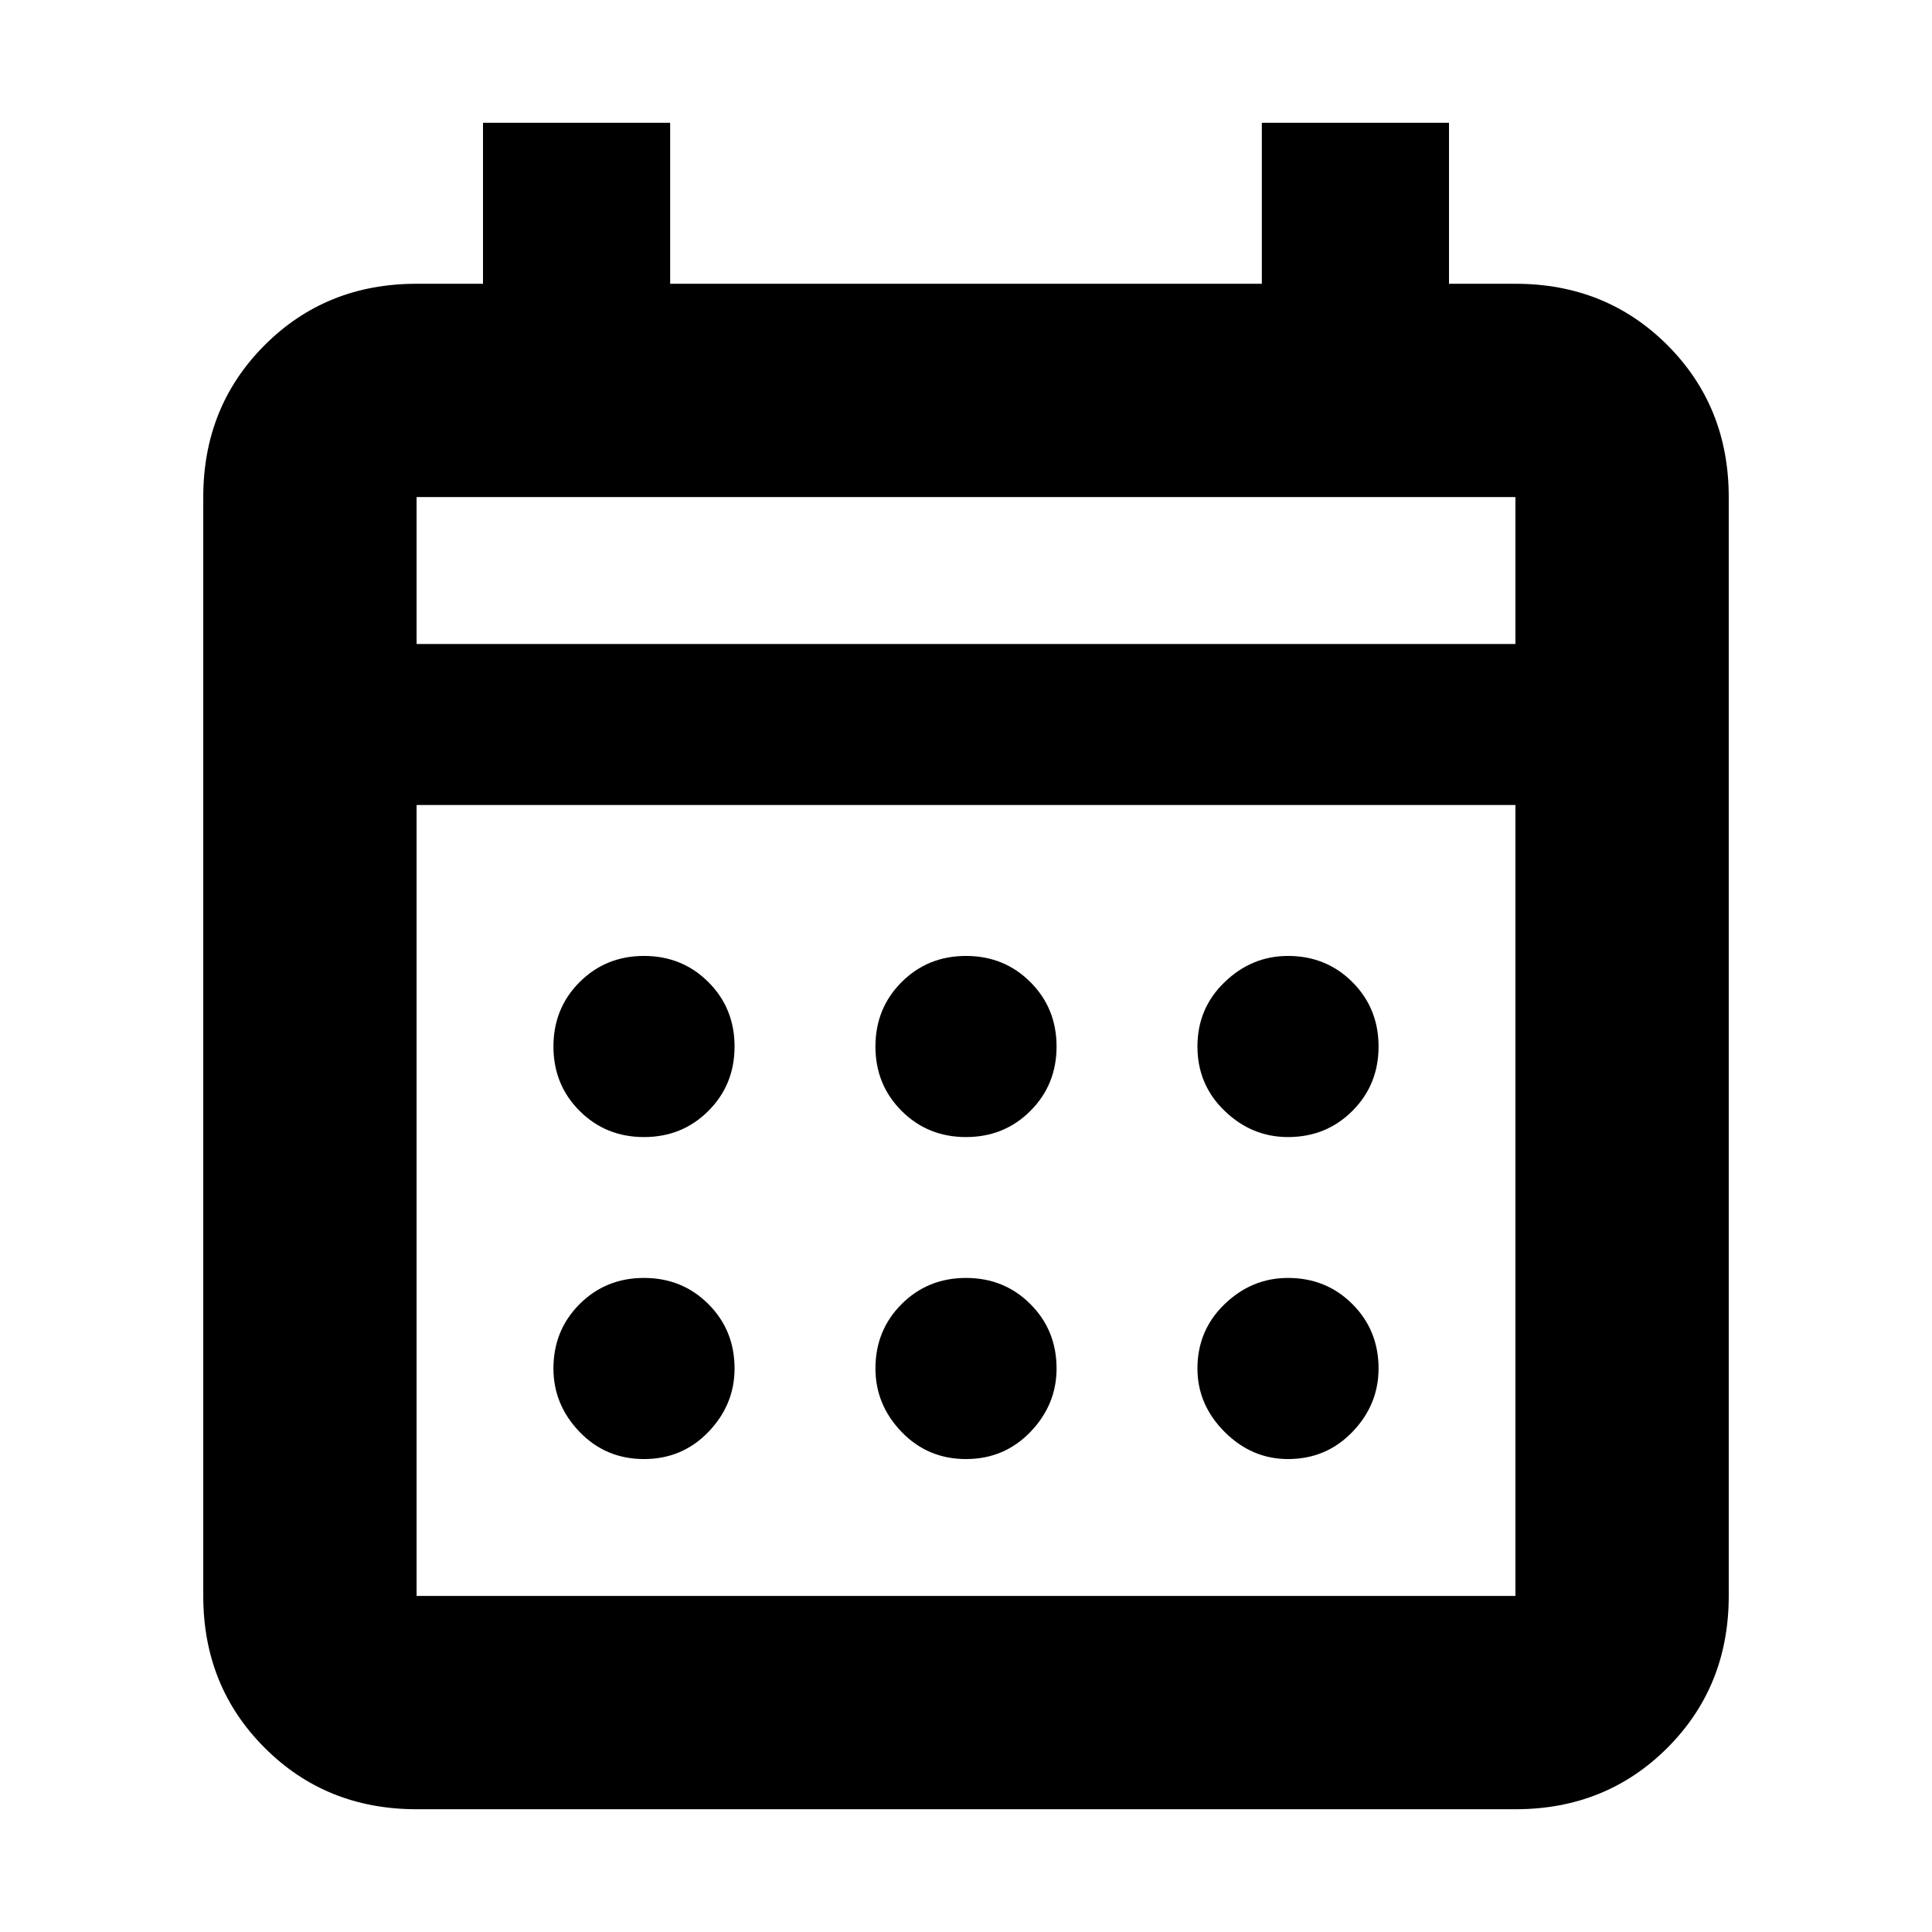 <svg xmlns="http://www.w3.org/2000/svg" height="24" width="24"><path d="M12 14.125Q11.525 14.125 11.2 13.8Q10.875 13.475 10.875 13Q10.875 12.525 11.2 12.2Q11.525 11.875 12 11.875Q12.475 11.875 12.8 12.2Q13.125 12.525 13.125 13Q13.125 13.475 12.8 13.8Q12.475 14.125 12 14.125ZM8 14.125Q7.525 14.125 7.2 13.8Q6.875 13.475 6.875 13Q6.875 12.525 7.2 12.2Q7.525 11.875 8 11.875Q8.475 11.875 8.8 12.2Q9.125 12.525 9.125 13Q9.125 13.475 8.8 13.8Q8.475 14.125 8 14.125ZM16 14.125Q15.55 14.125 15.213 13.8Q14.875 13.475 14.875 13Q14.875 12.525 15.213 12.2Q15.55 11.875 16 11.875Q16.475 11.875 16.8 12.2Q17.125 12.525 17.125 13Q17.125 13.475 16.8 13.8Q16.475 14.125 16 14.125ZM12 18.125Q11.525 18.125 11.2 17.788Q10.875 17.45 10.875 17Q10.875 16.525 11.2 16.2Q11.525 15.875 12 15.875Q12.475 15.875 12.8 16.2Q13.125 16.525 13.125 17Q13.125 17.45 12.8 17.788Q12.475 18.125 12 18.125ZM8 18.125Q7.525 18.125 7.2 17.788Q6.875 17.45 6.875 17Q6.875 16.525 7.2 16.2Q7.525 15.875 8 15.875Q8.475 15.875 8.8 16.2Q9.125 16.525 9.125 17Q9.125 17.45 8.8 17.788Q8.475 18.125 8 18.125ZM16 18.125Q15.55 18.125 15.213 17.788Q14.875 17.45 14.875 17Q14.875 16.525 15.213 16.2Q15.55 15.875 16 15.875Q16.475 15.875 16.8 16.2Q17.125 16.525 17.125 17Q17.125 17.45 16.8 17.788Q16.475 18.125 16 18.125ZM5.175 22.475Q4.05 22.475 3.288 21.712Q2.525 20.95 2.525 19.825V6.175Q2.525 5.05 3.288 4.287Q4.05 3.525 5.175 3.525H6V1.525H8.325V3.525H15.675V1.525H18V3.525H18.825Q19.95 3.525 20.713 4.287Q21.475 5.05 21.475 6.175V19.825Q21.475 20.95 20.713 21.712Q19.95 22.475 18.825 22.475ZM5.175 19.825H18.825Q18.825 19.825 18.825 19.825Q18.825 19.825 18.825 19.825V10H5.175V19.825Q5.175 19.825 5.175 19.825Q5.175 19.825 5.175 19.825ZM5.175 8H18.825V6.175Q18.825 6.175 18.825 6.175Q18.825 6.175 18.825 6.175H5.175Q5.175 6.175 5.175 6.175Q5.175 6.175 5.175 6.175ZM5.175 8V6.175Q5.175 6.175 5.175 6.175Q5.175 6.175 5.175 6.175Q5.175 6.175 5.175 6.175Q5.175 6.175 5.175 6.175V8Z"/></svg>